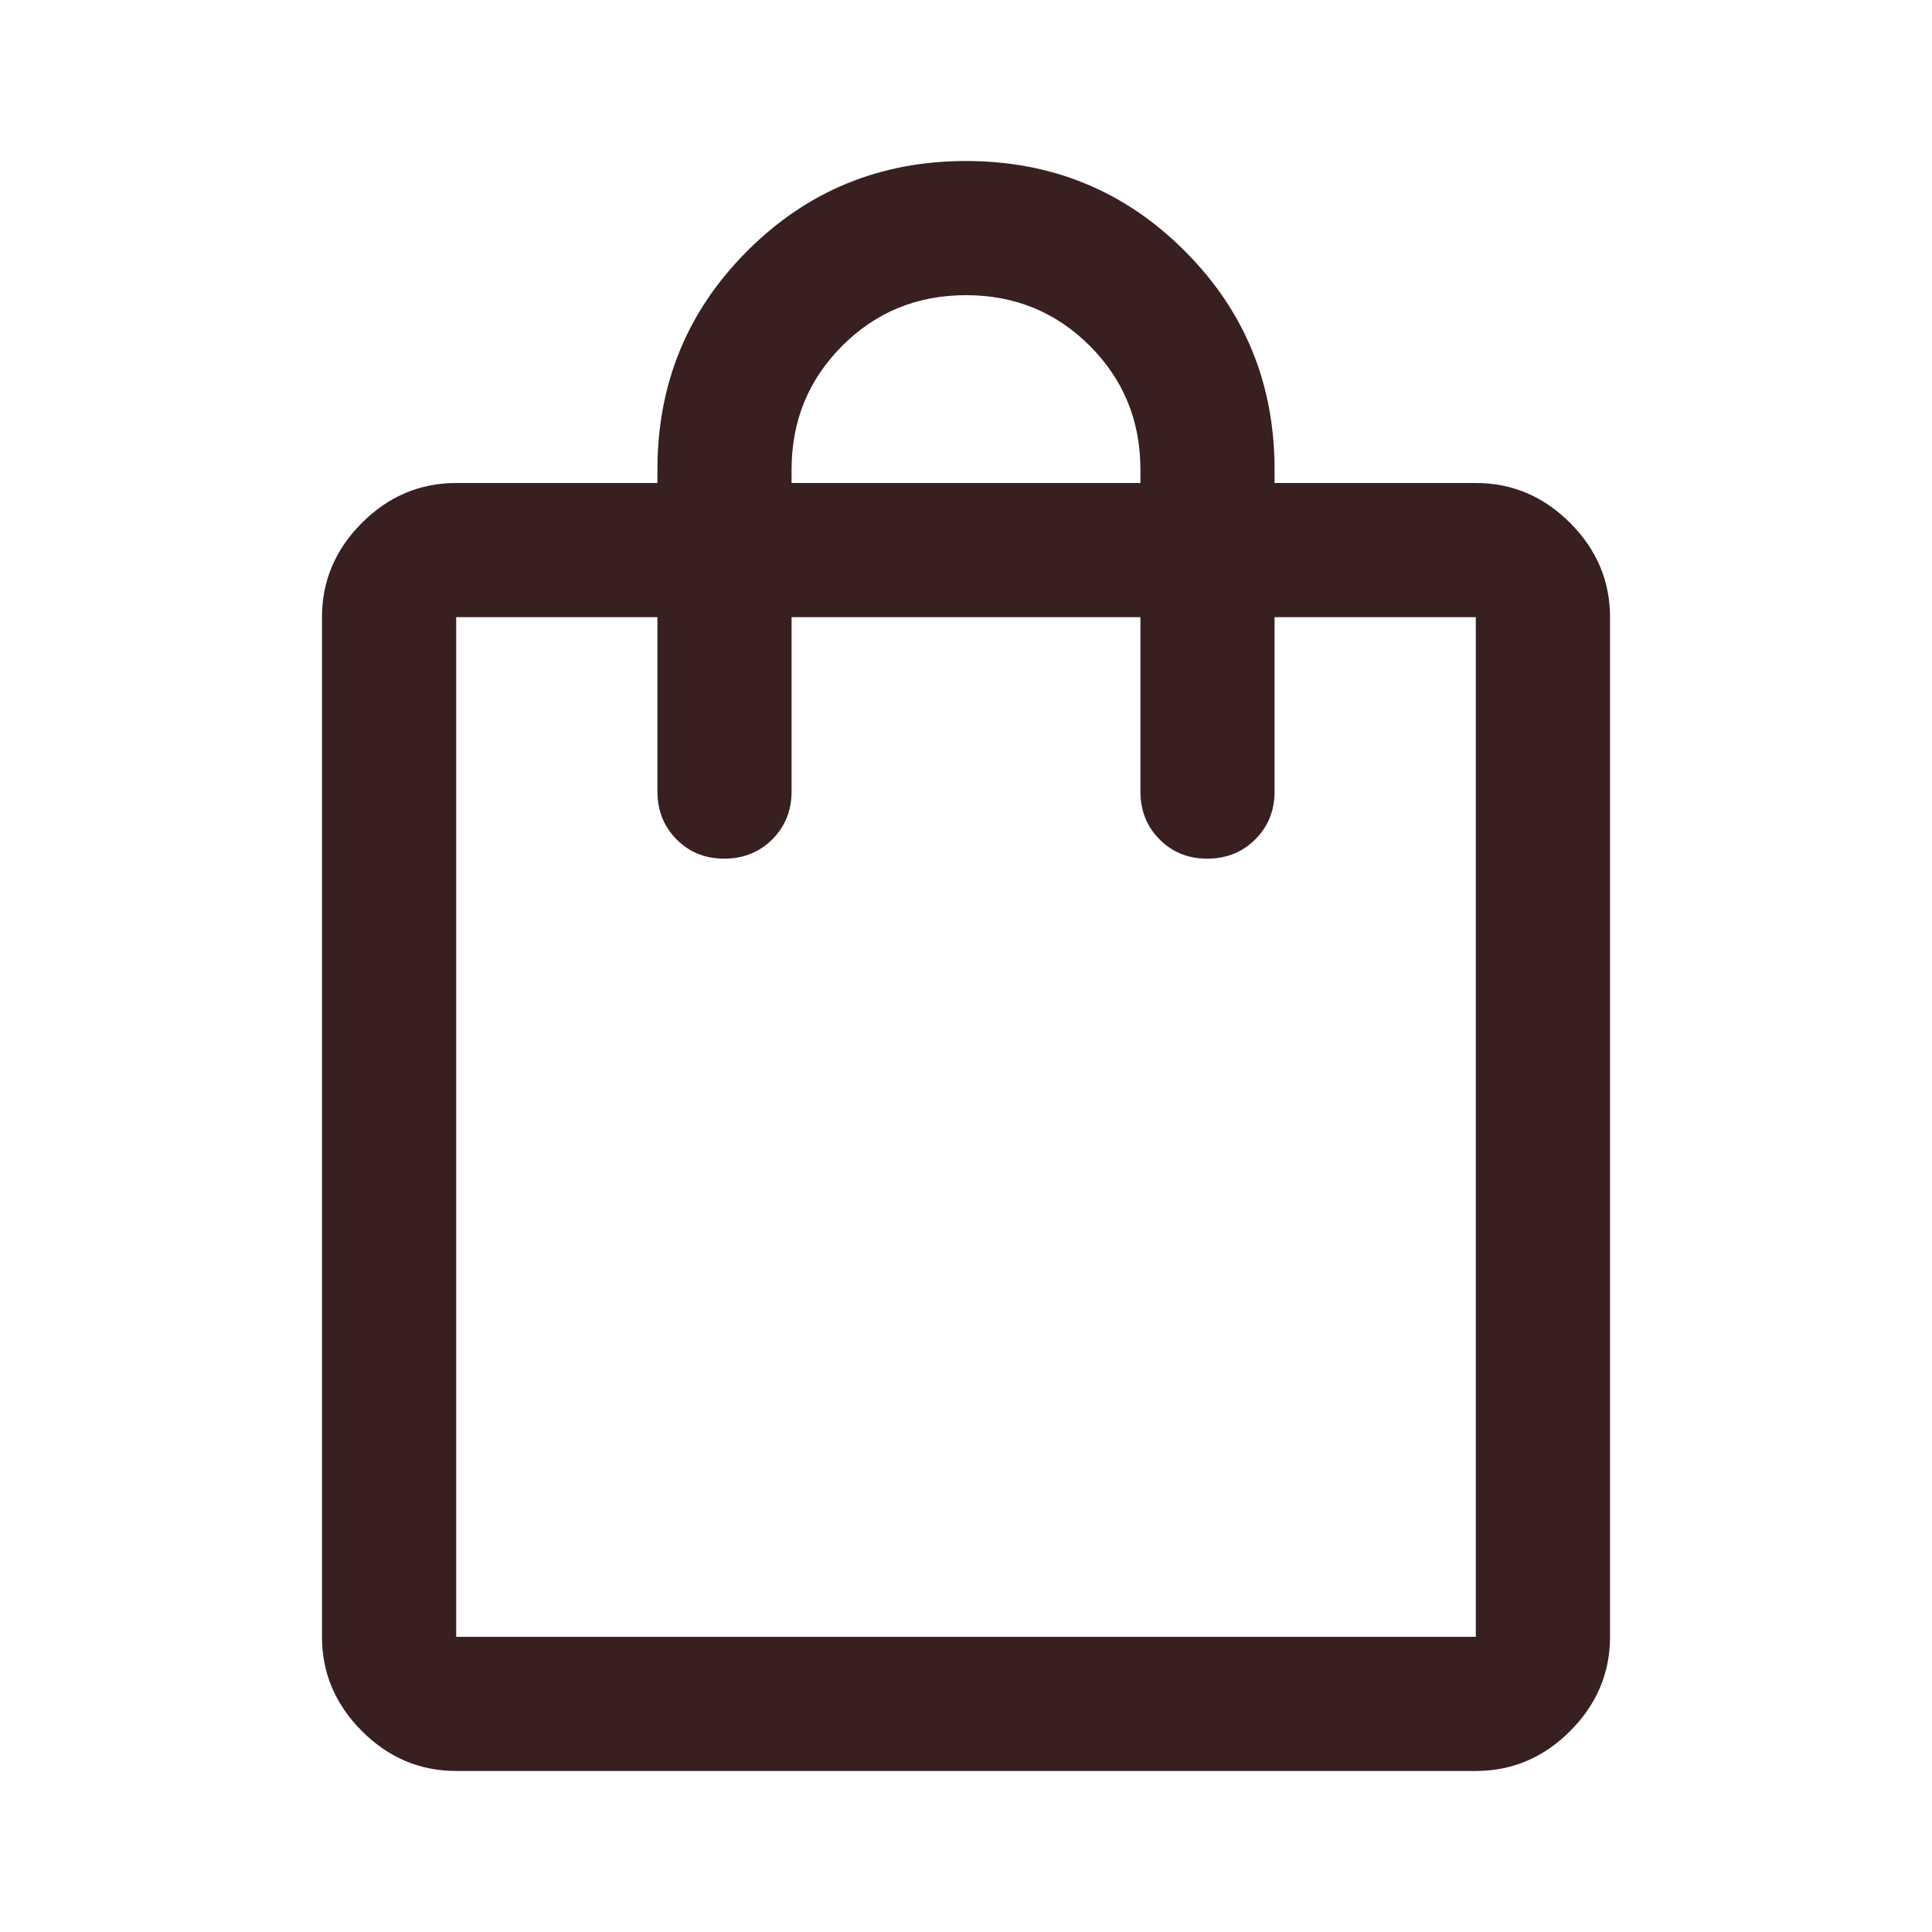 <svg width="32" height="32" viewBox="0 0 32 32" fill="none" xmlns="http://www.w3.org/2000/svg">
<path d="M7.556 29.333C6.956 29.333 6.435 29.113 5.994 28.672C5.554 28.231 5.333 27.711 5.333 27.111V10.222C5.333 9.622 5.554 9.102 5.994 8.661C6.435 8.22 6.956 8 7.556 8H10.889V7.778C10.889 6.355 11.385 5.148 12.378 4.156C13.37 3.163 14.578 2.667 16 2.667C17.422 2.667 18.63 3.163 19.622 4.156C20.615 5.148 21.111 6.355 21.111 7.778V8H24.444C25.044 8 25.565 8.22 26.006 8.661C26.446 9.102 26.667 9.622 26.667 10.222V27.111C26.667 27.711 26.446 28.231 26.006 28.672C25.565 29.113 25.044 29.333 24.444 29.333H7.556ZM7.556 27.111H24.444V10.222H21.111V13.111C21.111 13.426 21.004 13.69 20.791 13.903C20.577 14.116 20.312 14.222 19.996 14.222C19.68 14.222 19.417 14.116 19.206 13.903C18.994 13.69 18.889 13.426 18.889 13.111V10.222H13.111V13.111C13.111 13.426 13.004 13.69 12.791 13.903C12.577 14.116 12.312 14.222 11.996 14.222C11.68 14.222 11.417 14.116 11.206 13.903C10.995 13.69 10.889 13.426 10.889 13.111V10.222H7.556V27.111ZM13.111 8H18.889V7.778C18.889 6.97 18.609 6.287 18.05 5.728C17.491 5.169 16.807 4.889 16 4.889C15.193 4.889 14.509 5.169 13.95 5.728C13.391 6.287 13.111 6.97 13.111 7.778V8Z" fill="#382020"/>
</svg>

